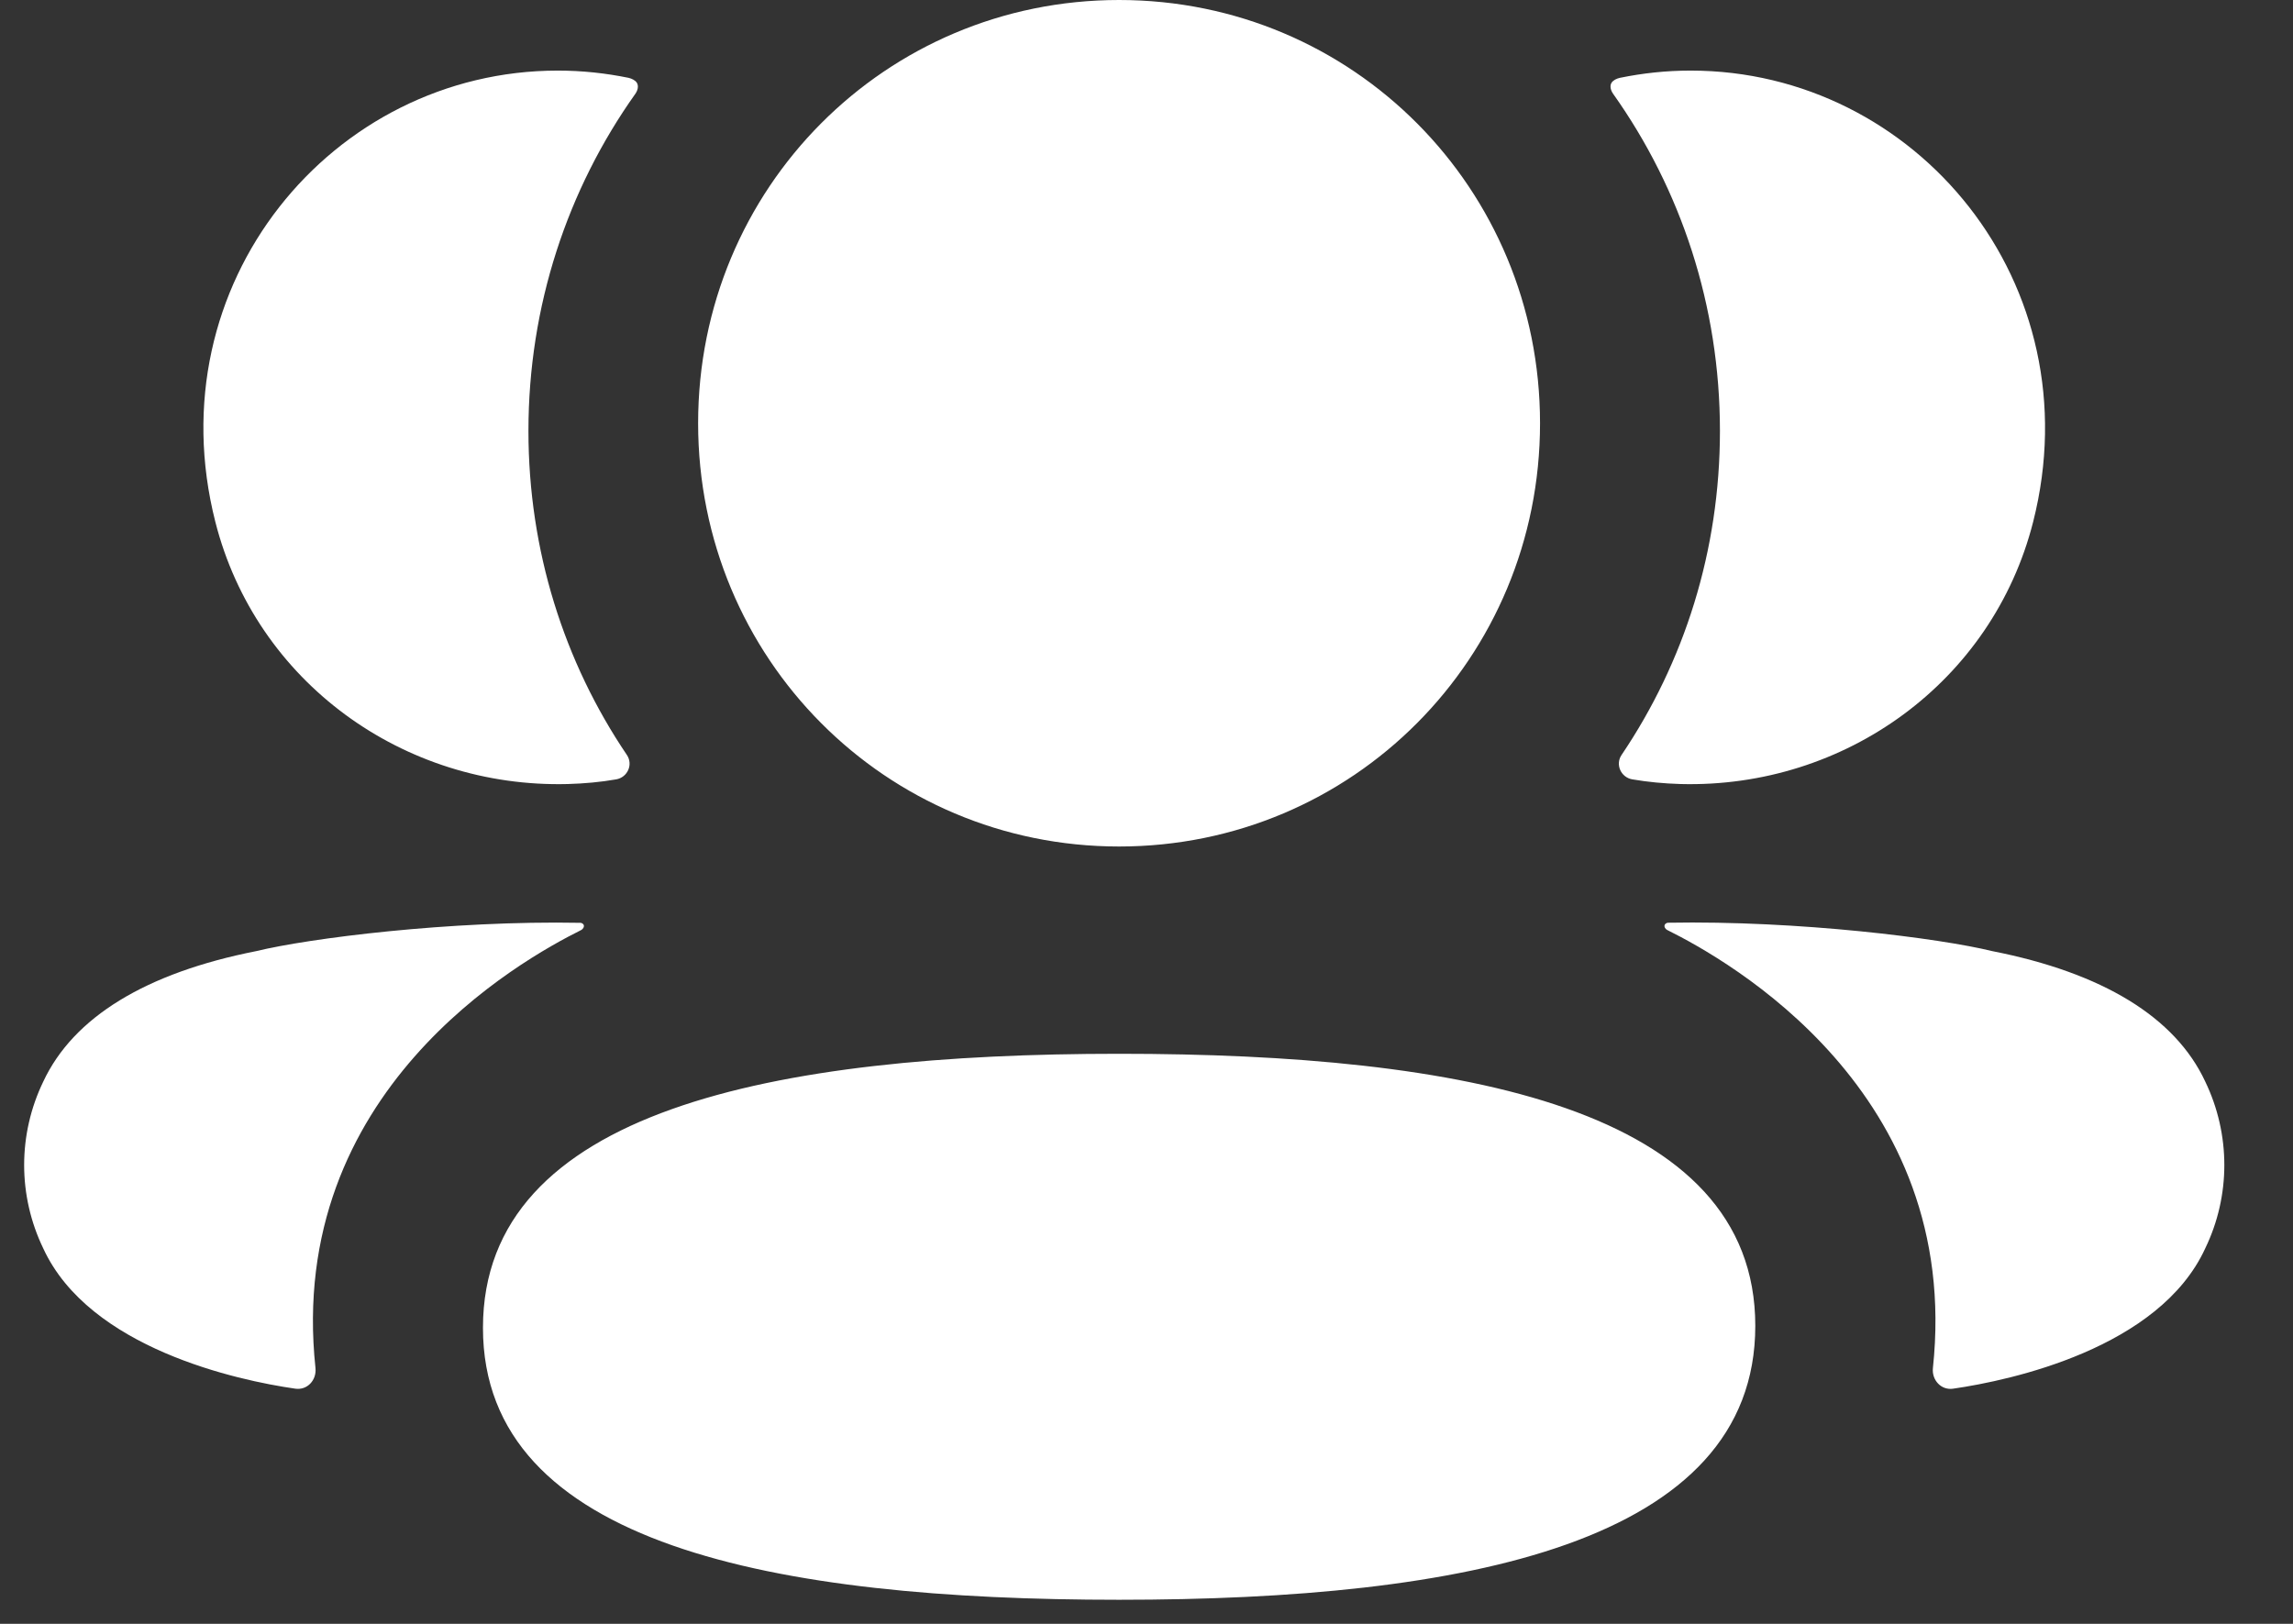 <svg width="24" height="17" viewBox="0 0 24 17" fill="none" xmlns="http://www.w3.org/2000/svg">
<rect x="0" y="0" width="24" height="17" fill="#333333" stroke="none"/>
<path d="M11.713 11.032C15.305 11.032 18.372 11.602 18.372 13.88C18.372 16.158 15.325 16.748 11.713 16.748C8.122 16.748 5.055 16.179 5.055 13.901C5.055 11.623 8.102 11.032 11.713 11.032ZM17.456 9.66C18.829 9.635 20.305 9.823 20.851 9.957C22.006 10.184 22.767 10.648 23.081 11.322C23.348 11.876 23.348 12.518 23.081 13.07C22.6 14.116 21.047 14.451 20.443 14.538C20.318 14.557 20.218 14.448 20.231 14.323C20.54 11.426 18.087 10.053 17.452 9.737C17.425 9.723 17.419 9.701 17.422 9.688C17.424 9.678 17.435 9.663 17.456 9.66ZM5.82 9.658L6.078 9.661C6.099 9.664 6.109 9.679 6.111 9.687C6.114 9.701 6.108 9.722 6.082 9.737C5.447 10.053 2.994 11.427 3.302 14.322C3.315 14.449 3.216 14.556 3.091 14.538C2.488 14.452 0.935 14.116 0.453 13.07C0.186 12.517 0.186 11.876 0.453 11.323C0.768 10.649 1.527 10.185 2.683 9.957C3.229 9.824 4.704 9.635 6.078 9.661L5.82 9.658ZM11.713 0C14.159 0 16.119 1.97 16.119 4.431C16.119 6.89 14.159 8.862 11.713 8.862C9.268 8.862 7.307 6.89 7.307 4.431C7.307 1.97 9.268 0 11.713 0ZM17.695 0.739C20.057 0.739 21.912 2.974 21.28 5.464C20.854 7.14 19.31 8.253 17.59 8.208C17.418 8.203 17.248 8.187 17.084 8.159C16.965 8.138 16.905 8.003 16.972 7.904C17.628 6.933 18.002 5.765 18.002 4.511C18.002 3.202 17.594 1.982 16.884 0.982C16.862 0.951 16.845 0.903 16.867 0.867C16.886 0.838 16.921 0.823 16.954 0.815C17.193 0.766 17.438 0.739 17.695 0.739ZM5.838 0.739C6.095 0.739 6.34 0.766 6.58 0.815C6.612 0.823 6.648 0.839 6.666 0.867C6.688 0.903 6.672 0.951 6.65 0.982C5.94 1.982 5.531 3.202 5.531 4.511C5.531 5.764 5.905 6.932 6.561 7.903C6.629 8.003 6.569 8.138 6.45 8.159C6.285 8.188 6.116 8.203 5.944 8.208C4.224 8.253 2.68 7.14 2.254 5.464C1.621 2.974 3.476 0.739 5.838 0.739Z" fill="white"/>
</svg>
